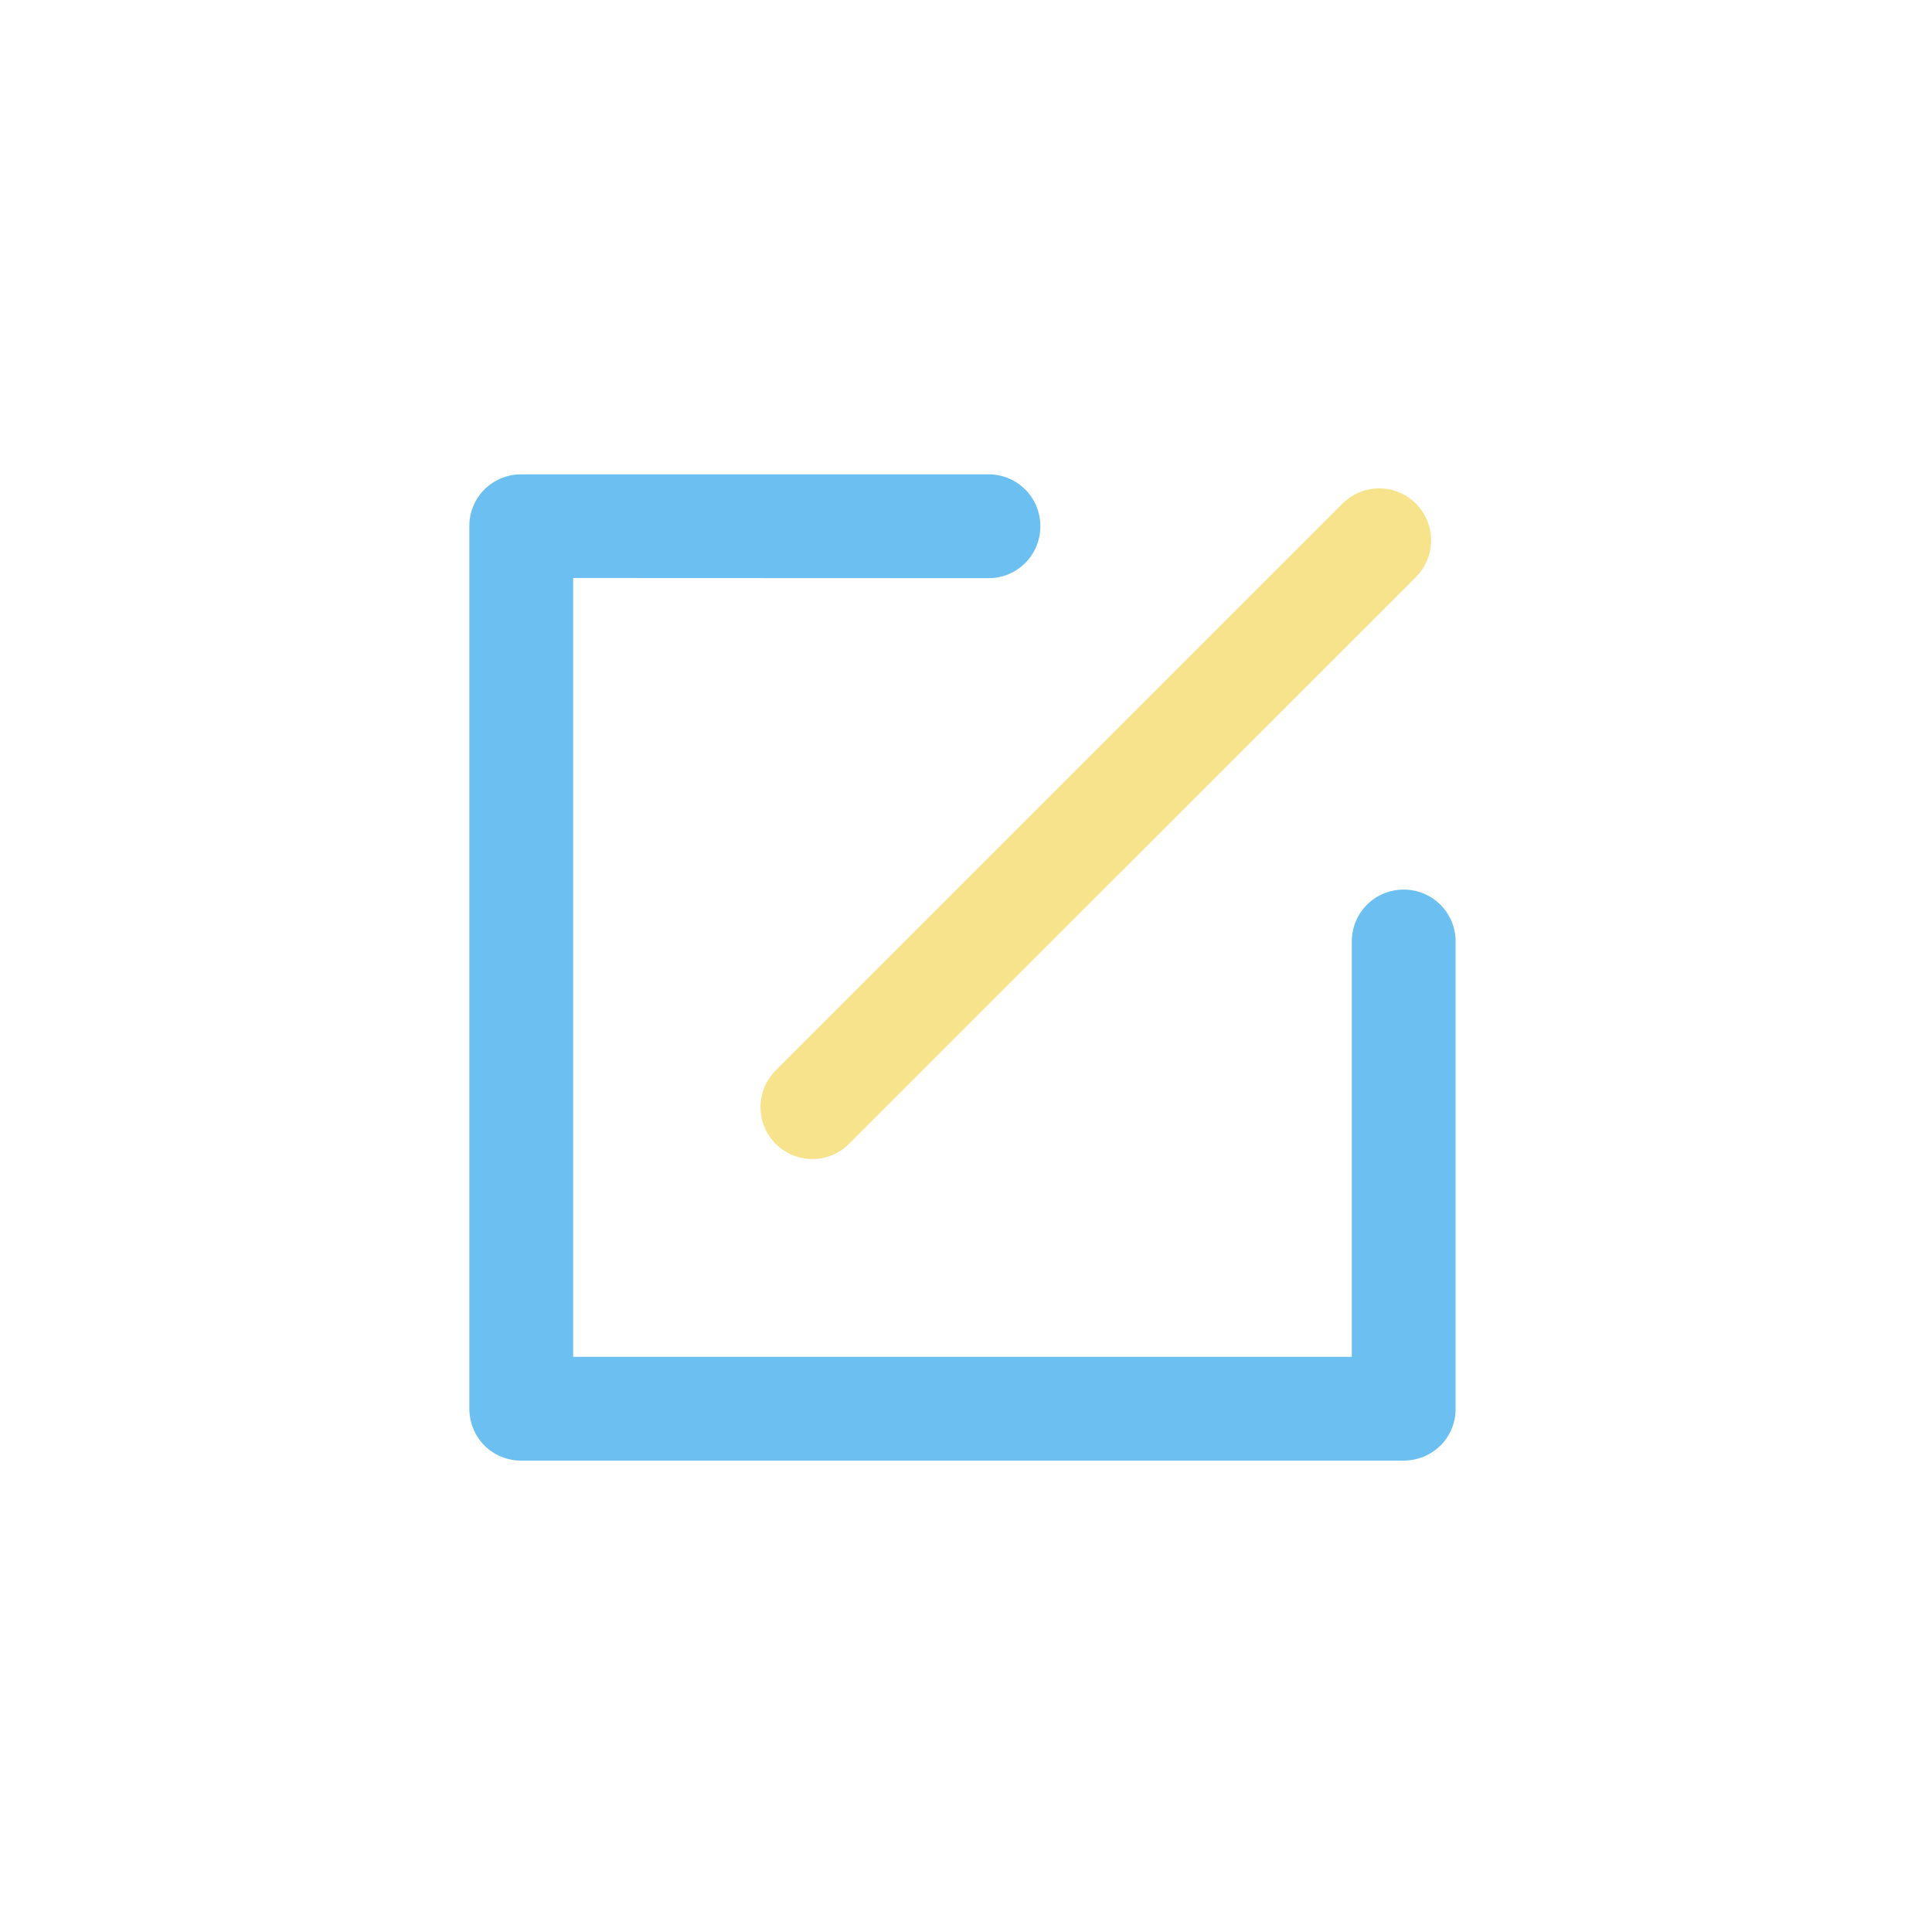 <svg width="46" height="46" viewBox="0 0 46 46" fill="none" xmlns="http://www.w3.org/2000/svg">
<g clip-path="url(#clip0_2015_819)">
<path d="M18.469 27.235C18.47 27.235 18.47 27.236 18.471 27.236C18.953 27.717 19.734 27.717 20.214 27.235L33.712 13.739C34.195 13.257 34.195 12.474 33.712 11.991C33.711 11.989 33.709 11.988 33.708 11.987C33.225 11.507 32.445 11.508 31.965 11.991L18.469 25.487C17.987 25.969 17.987 26.752 18.469 27.235Z" fill="#F7E38B"/>
<path d="M33.422 21.181H33.416C32.737 21.181 32.186 21.732 32.186 22.411V32.305H13.647V13.762L23.54 13.766H23.541C24.222 13.765 24.772 13.211 24.77 12.53V12.525C24.77 11.845 24.22 11.294 23.54 11.294H12.403C12.241 11.294 12.08 11.327 11.931 11.389C11.781 11.451 11.645 11.542 11.531 11.657C11.417 11.771 11.328 11.906 11.267 12.055C11.205 12.204 11.174 12.363 11.175 12.524V33.548C11.177 33.875 11.306 34.188 11.537 34.42C11.651 34.533 11.786 34.623 11.935 34.684C12.084 34.745 12.243 34.777 12.404 34.776H33.429C33.756 34.774 34.069 34.644 34.301 34.414C34.415 34.3 34.504 34.164 34.566 34.015C34.627 33.866 34.658 33.707 34.657 33.546V22.411C34.656 21.73 34.102 21.179 33.422 21.181Z" fill="#6CC0F1"/>
</g>
<defs>
<clipPath id="clip0_2015_819">
<rect width="24" height="24" fill="white" transform="translate(11 11)"/>
</clipPath>
</defs>
</svg>
